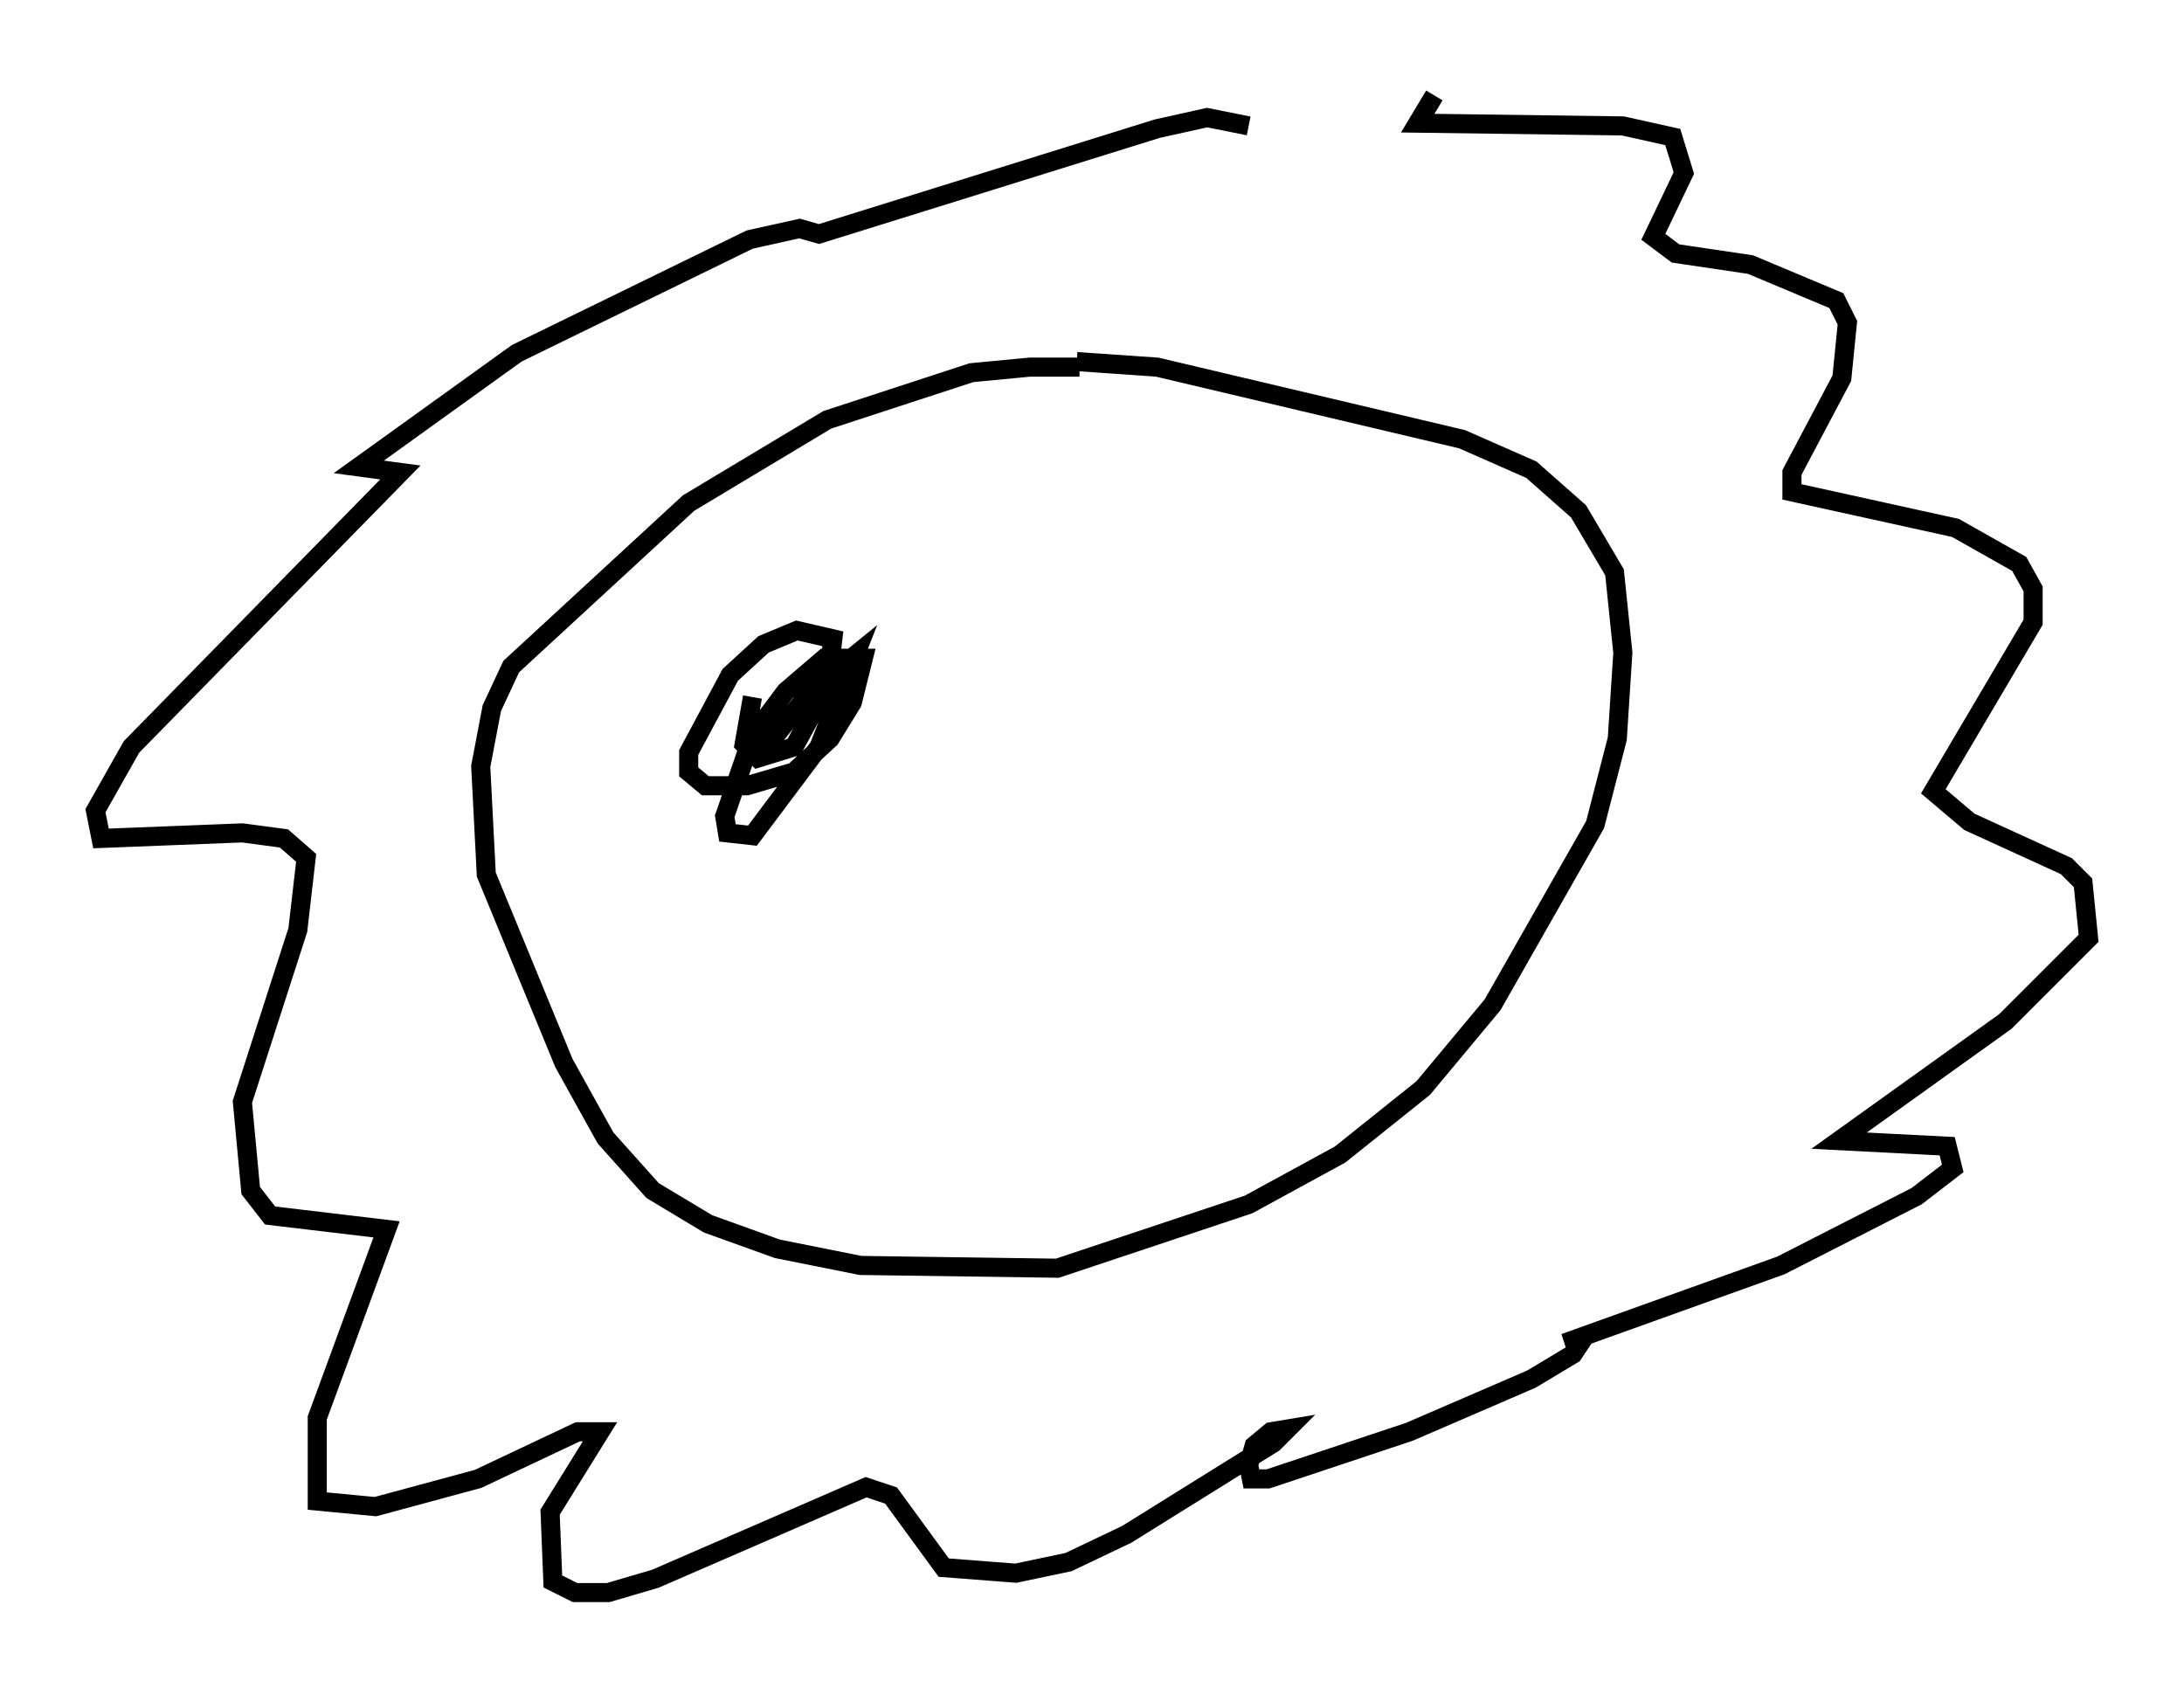 <?xml version="1.0" encoding="utf-8" ?>
<svg baseProfile="full" height="88.436" version="1.1" width="114.436" xmlns="http://www.w3.org/2000/svg" xmlns:ev="http://www.w3.org/2001/xml-events" xmlns:xlink="http://www.w3.org/1999/xlink"><defs /><rect fill="white" height="88.436" width="114.436" x="0" y="0" /><path d="M62.084, 20.397 m-5.52, -1.162 l-2.615, 0.0 -3.05, 0.291 l-7.553, 2.469 -7.263, 4.358 l-9.296, 8.57 -1.017, 2.179 l-0.581, 3.05 0.291, 5.665 l4.067, 9.877 2.179, 3.922 l2.469, 2.76 2.905, 1.743 l3.631, 1.307 4.358, 0.872 l10.313, 0.145 10.022, -3.341 l4.793, -2.615 4.358, -3.486 l3.631, -4.358 5.374, -9.441 l1.162, -4.503 0.291, -4.503 l-0.436, -4.212 -1.888, -3.196 l-2.469, -2.179 -3.631, -1.598 l-15.978, -3.777 -4.212, -0.291 m18.737, -13.944 l-0.872, 1.453 10.749, 0.145 l2.615, 0.581 0.581, 1.888 l-1.598, 3.341 1.162, 0.872 l3.922, 0.581 4.503, 1.888 l0.581, 1.162 -0.291, 2.905 l-2.615, 4.939 0.0, 1.017 l8.57, 1.888 3.341, 1.888 l0.726, 1.307 0.0, 1.743 l-5.229, 8.86 1.888, 1.598 l5.084, 2.324 0.872, 0.872 l0.291, 2.905 -4.358, 4.358 l-8.715, 6.246 5.665, 0.291 l0.291, 1.162 -1.888, 1.453 l-7.117, 3.631 -11.33, 4.067 l1.017, -0.291 -0.581, 0.872 l-2.179, 1.307 -6.391, 2.76 l-7.408, 2.469 -0.872, 0.0 l-0.145, -0.726 0.291, -1.017 l0.872, -0.726 0.872, -0.145 l-0.726, 0.726 -7.698, 4.793 l-3.05, 1.453 -2.76, 0.581 l-3.777, -0.291 -2.76, -3.777 l-1.307, -0.436 -11.039, 4.793 l-2.469, 0.726 -1.743, 0.0 l-1.162, -0.581 -0.145, -3.631 l2.615, -4.212 -1.162, 0.0 l-5.229, 2.469 -5.374, 1.453 l-3.05, -0.291 0.0, -4.358 l3.631, -9.877 -6.101, -0.726 l-1.017, -1.307 -0.436, -4.648 l2.905, -9.006 0.436, -3.777 l-1.162, -1.017 -2.179, -0.291 l-7.408, 0.291 -0.291, -1.453 l1.888, -3.341 14.089, -14.38 l-2.179, -0.291 8.279, -5.955 l12.201, -5.955 2.615, -0.581 l1.017, 0.291 17.721, -5.52 l2.615, -0.581 2.179, 0.436 m-26, 29.922 l-0.436, 2.469 0.726, 0.726 l1.888, -0.581 1.743, -3.196 l0.291, -2.469 -1.888, -0.436 l-1.743, 0.726 -1.743, 1.598 l-2.179, 4.067 0.0, 1.017 l0.872, 0.726 2.179, 0.0 l2.469, -0.726 1.888, -1.743 l1.162, -1.888 0.581, -2.324 l-2.034, 0.0 -2.034, 1.743 l-1.743, 2.324 -1.453, 4.212 l0.145, 0.872 1.307, 0.145 l3.486, -4.648 1.888, -4.793 l-2.324, 1.888 -2.905, 3.631 " fill="none" stroke="black" stroke-width="1" /></svg>
